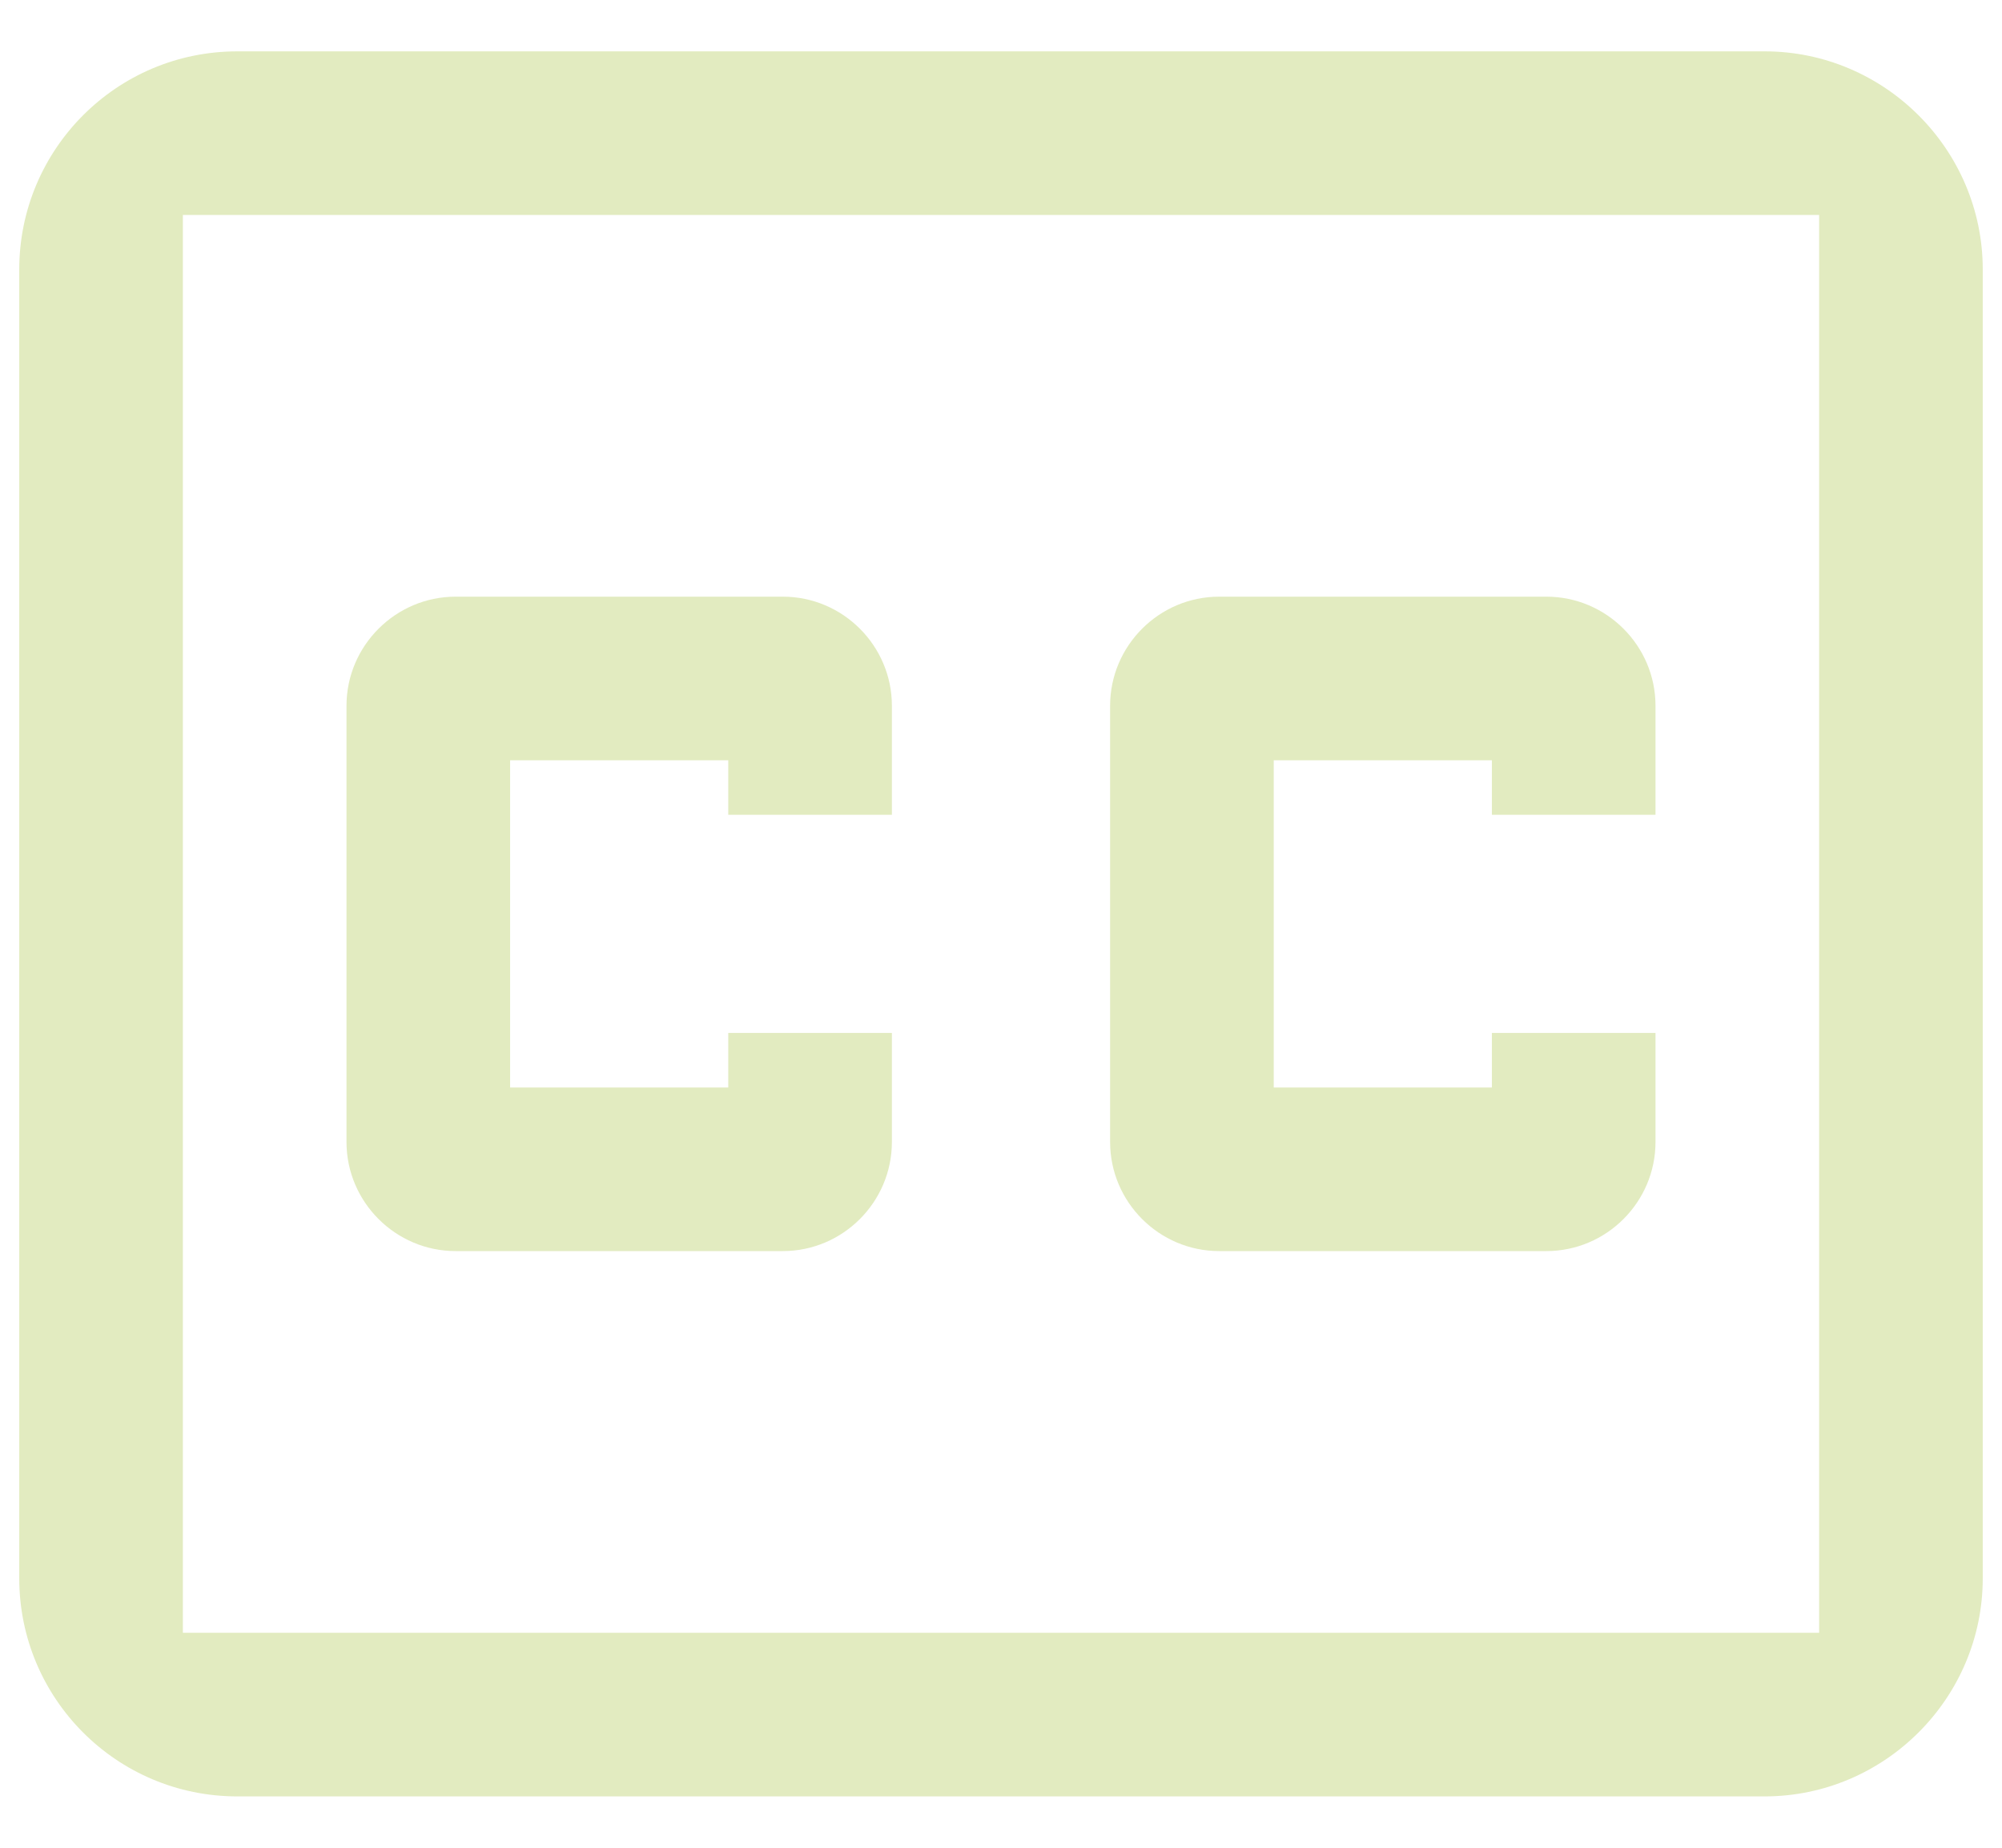 <svg width="26" height="24" viewBox="0 0 26 24" fill="none" xmlns="http://www.w3.org/2000/svg">
<path d="M23.625 2.792V21.208H2.375V2.792H23.625ZM22.917 0.667H3.083C1.511 0.667 0.25 1.942 0.25 3.5V20.5C0.25 22.058 1.511 23.333 3.083 23.333H22.917C24.475 23.333 25.75 22.058 25.75 20.5V3.5C25.75 1.942 24.475 0.667 22.917 0.667ZM11.583 10.583H9.458V9.875H6.625V14.125H9.458V13.417H11.583V14.833C11.583 15.613 10.946 16.25 10.167 16.25H5.917C5.138 16.25 4.5 15.613 4.5 14.833V9.167C4.5 8.387 5.138 7.75 5.917 7.75H10.167C10.946 7.75 11.583 8.387 11.583 9.167V10.583ZM21.5 10.583H19.375V9.875H16.542V14.125H19.375V13.417H21.5V14.833C21.5 15.613 20.863 16.25 20.083 16.25H15.833C15.054 16.25 14.417 15.613 14.417 14.833V9.167C14.417 8.387 15.054 7.75 15.833 7.75H20.083C20.863 7.75 21.5 8.387 21.5 9.167V10.583Z" fill="#E2EBC0"/>
</svg>
